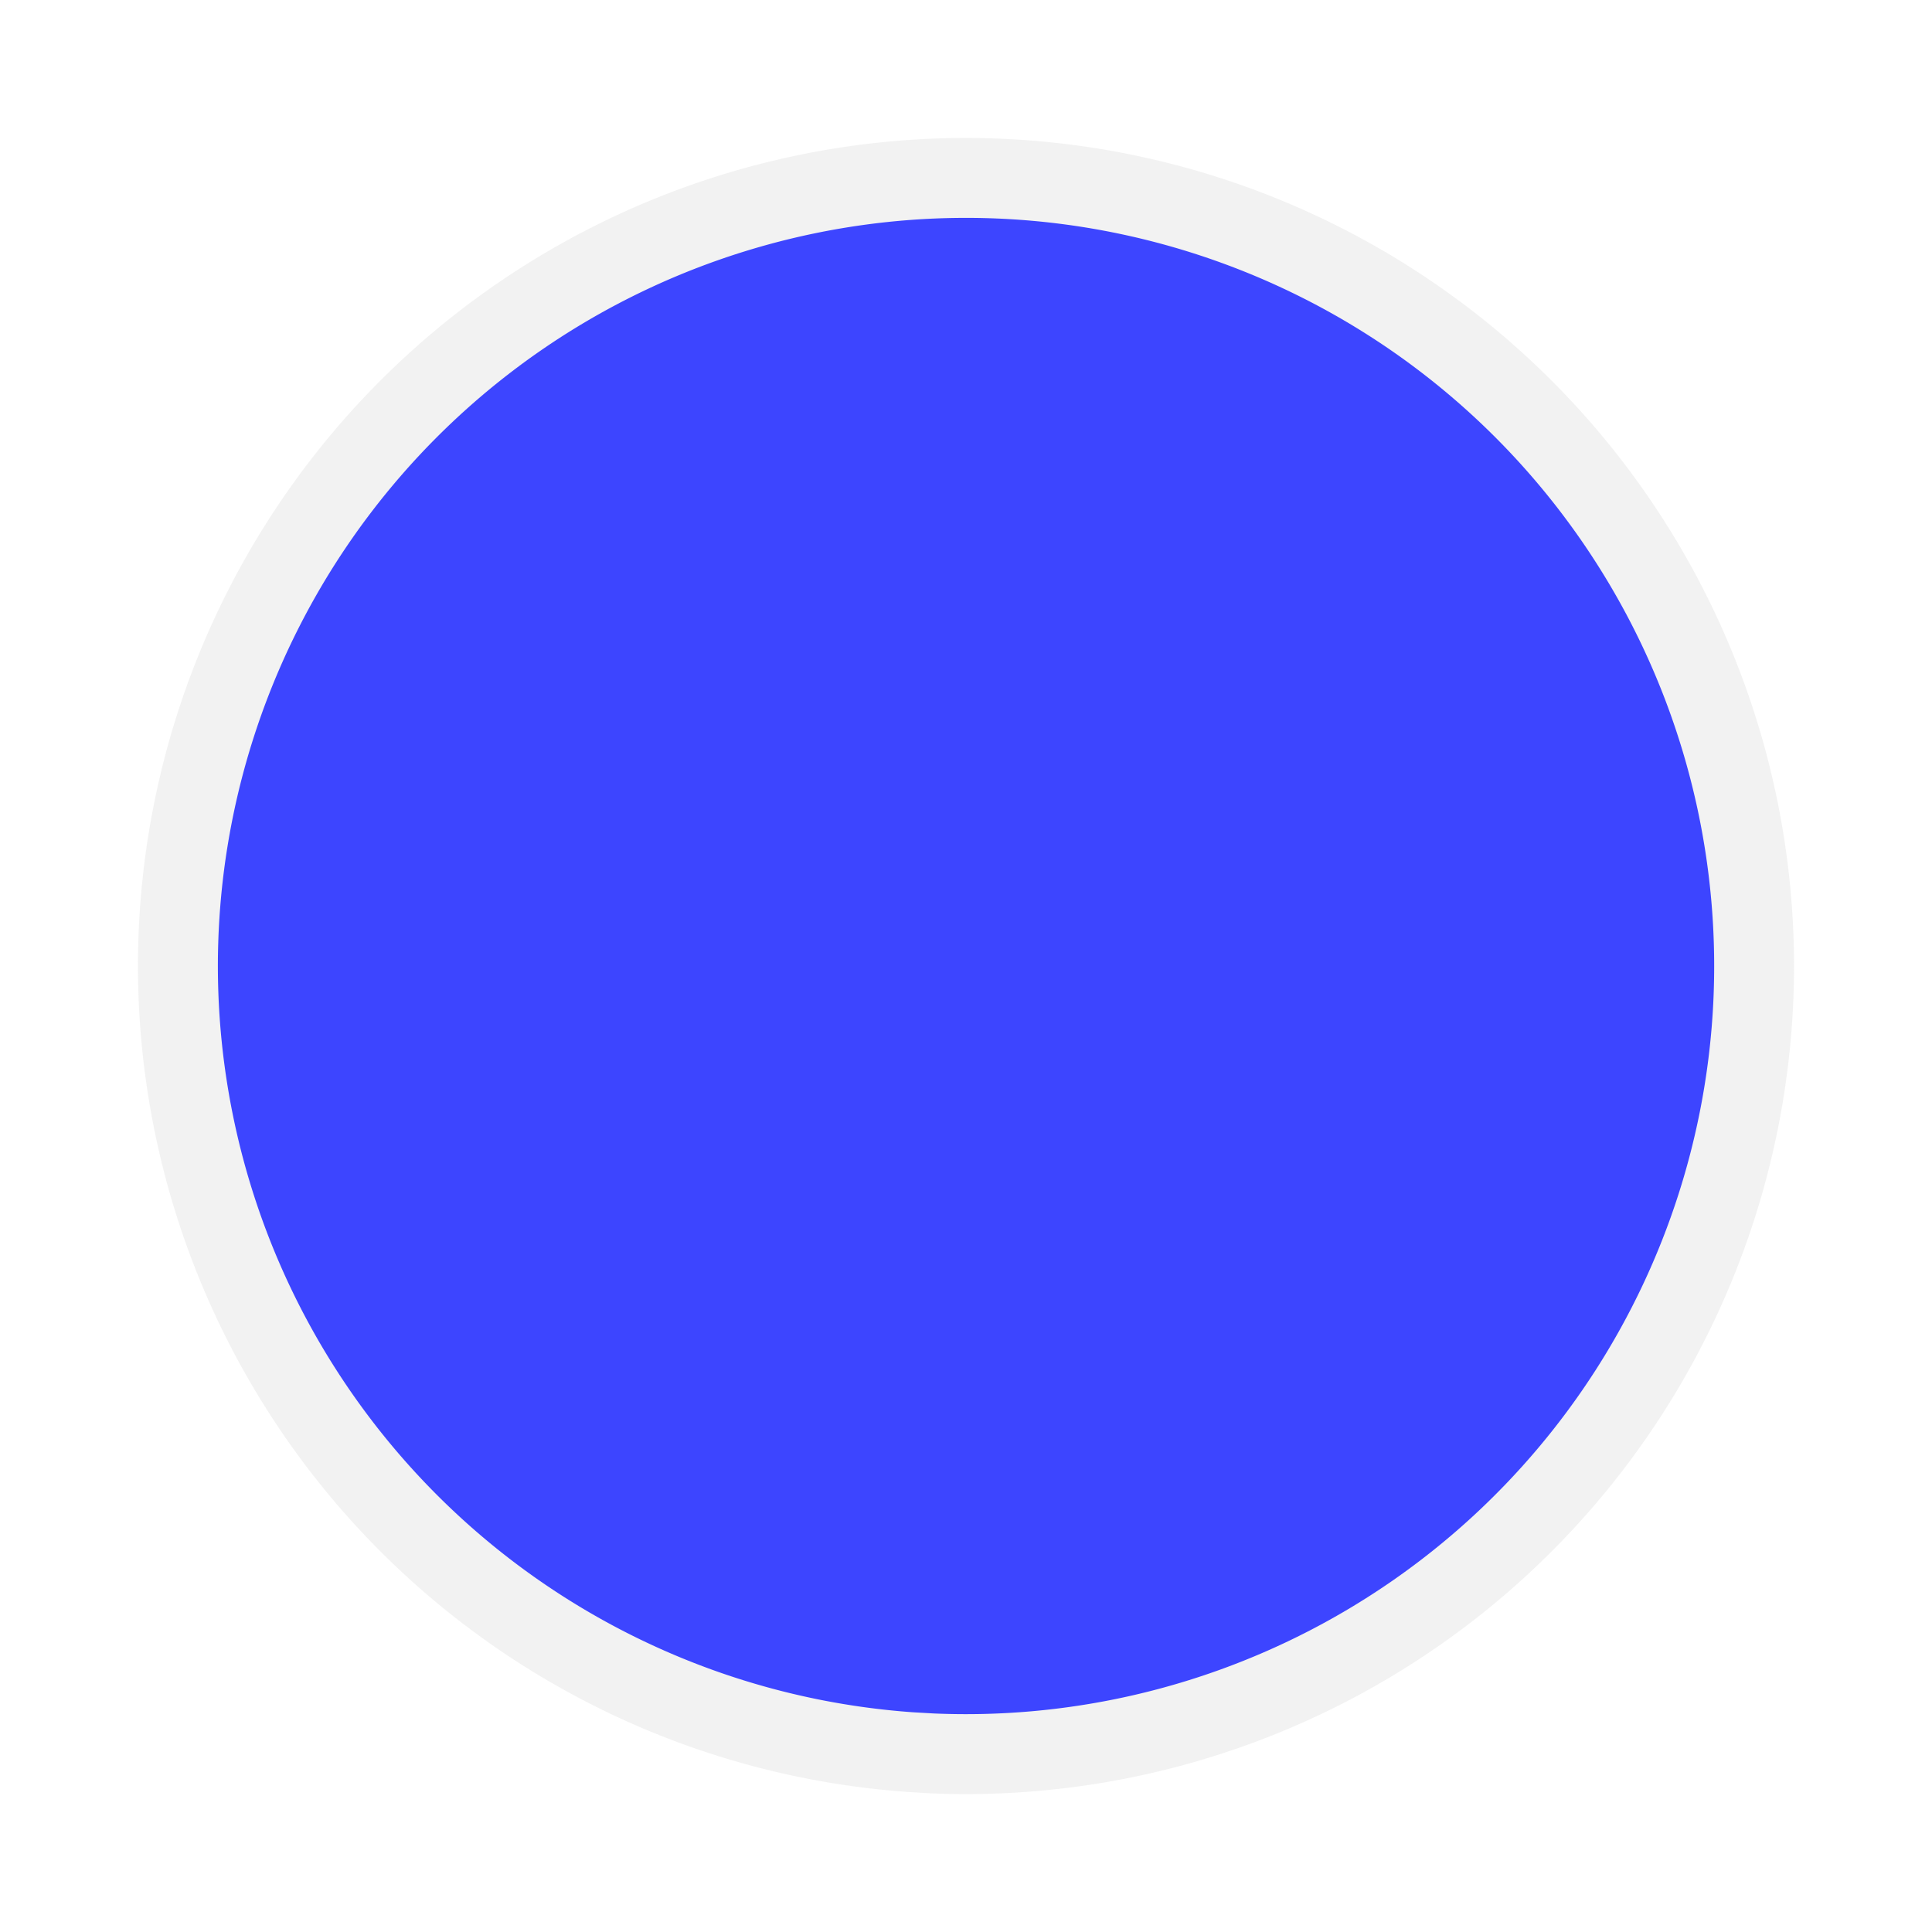 <?xml version="1.0" encoding="UTF-8" standalone="no"?>
<!-- Generator: Adobe Illustrator 16.0.4, SVG Export Plug-In . SVG Version: 6.00 Build 0)  -->

<svg
   xmlns:dc="http://purl.org/dc/elements/1.1/"
   xmlns:cc="http://creativecommons.org/ns#"
   xmlns:rdf="http://www.w3.org/1999/02/22-rdf-syntax-ns#"
   xmlns:svg="http://www.w3.org/2000/svg"
   xmlns="http://www.w3.org/2000/svg"
   xmlns:sodipodi="http://sodipodi.sourceforge.net/DTD/sodipodi-0.dtd"
   xmlns:inkscape="http://www.inkscape.org/namespaces/inkscape"
   version="1.1"
   id="Слой_1"
   x="0px"
   y="0px"
   width="18"
   height="18"
   viewBox="0 0 18 18"
   xml:space="preserve"
   inkscape:version="0.91 r13725"
   sodipodi:docname="h_osmc_blue_round_bg.svg"
   style="enable-background:new"><defs
     id="defs9" /><sodipodi:namedview
     pagecolor="#ffffff"
     bordercolor="#666666"
     borderopacity="1"
     objecttolerance="10"
     gridtolerance="10"
     guidetolerance="10"
     inkscape:pageopacity="0"
     inkscape:pageshadow="2"
     inkscape:window-width="1920"
     inkscape:window-height="1006"
     id="namedview7"
     showgrid="false"
     inkscape:zoom="22.627417"
     inkscape:cx="4.0791407"
     inkscape:cy="9.5374175"
     inkscape:window-x="1920"
     inkscape:window-y="0"
     inkscape:window-maximized="1"
     inkscape:current-layer="Слой_1" /><path
     sodipodi:type="arc"
     style="color:#000000;display:inline;overflow:visible;visibility:visible;fill:#bfbfbf;fill-opacity:0.198;fill-rule:nonzero;stroke:none;stroke-width:1.035;marker:none;enable-background:accumulate"
     id="path2983-6"
     sodipodi:cx="9"
     sodipodi:cy="9.0001173"
     sodipodi:rx="7.7144756"
     sodipodi:ry="7.7145758"
     d="M 8.456,16.695 A 7.714,7.715 0 0 1 1.301,8.509 7.714,7.715 0 0 1 9.438,1.298 7.714,7.715 0 0 1 16.705,9.384 7.714,7.715 0 0 1 8.669,16.708"
     sodipodi:start="1.6413885"
     sodipodi:end="1.6137197"
     sodipodi:open="true" /><path
     sodipodi:type="arc"
     style="color:#000000;display:inline;overflow:visible;visibility:visible;opacity:1;fill:#3d45ff;fill-opacity:1;fill-rule:nonzero;stroke:none;stroke-width:1.217;stroke-linecap:butt;stroke-linejoin:miter;stroke-miterlimit:4;stroke-dasharray:none;stroke-dashoffset:0;stroke-opacity:1;marker:none;enable-background:accumulate"
     id="path2983"
     sodipodi:cx="9"
     sodipodi:cy="9.0001068"
     sodipodi:rx="6.9705811"
     sodipodi:ry="6.9705811"
     d="M 8.508,15.953 A 6.971,6.971 0 0 1 2.044,8.557 6.971,6.971 0 0 1 9.395,2.041 6.971,6.971 0 0 1 15.962,9.347 6.971,6.971 0 0 1 8.701,15.964"
     sodipodi:start="1.6413885"
     sodipodi:end="1.6137197"
     sodipodi:open="true" /></svg>